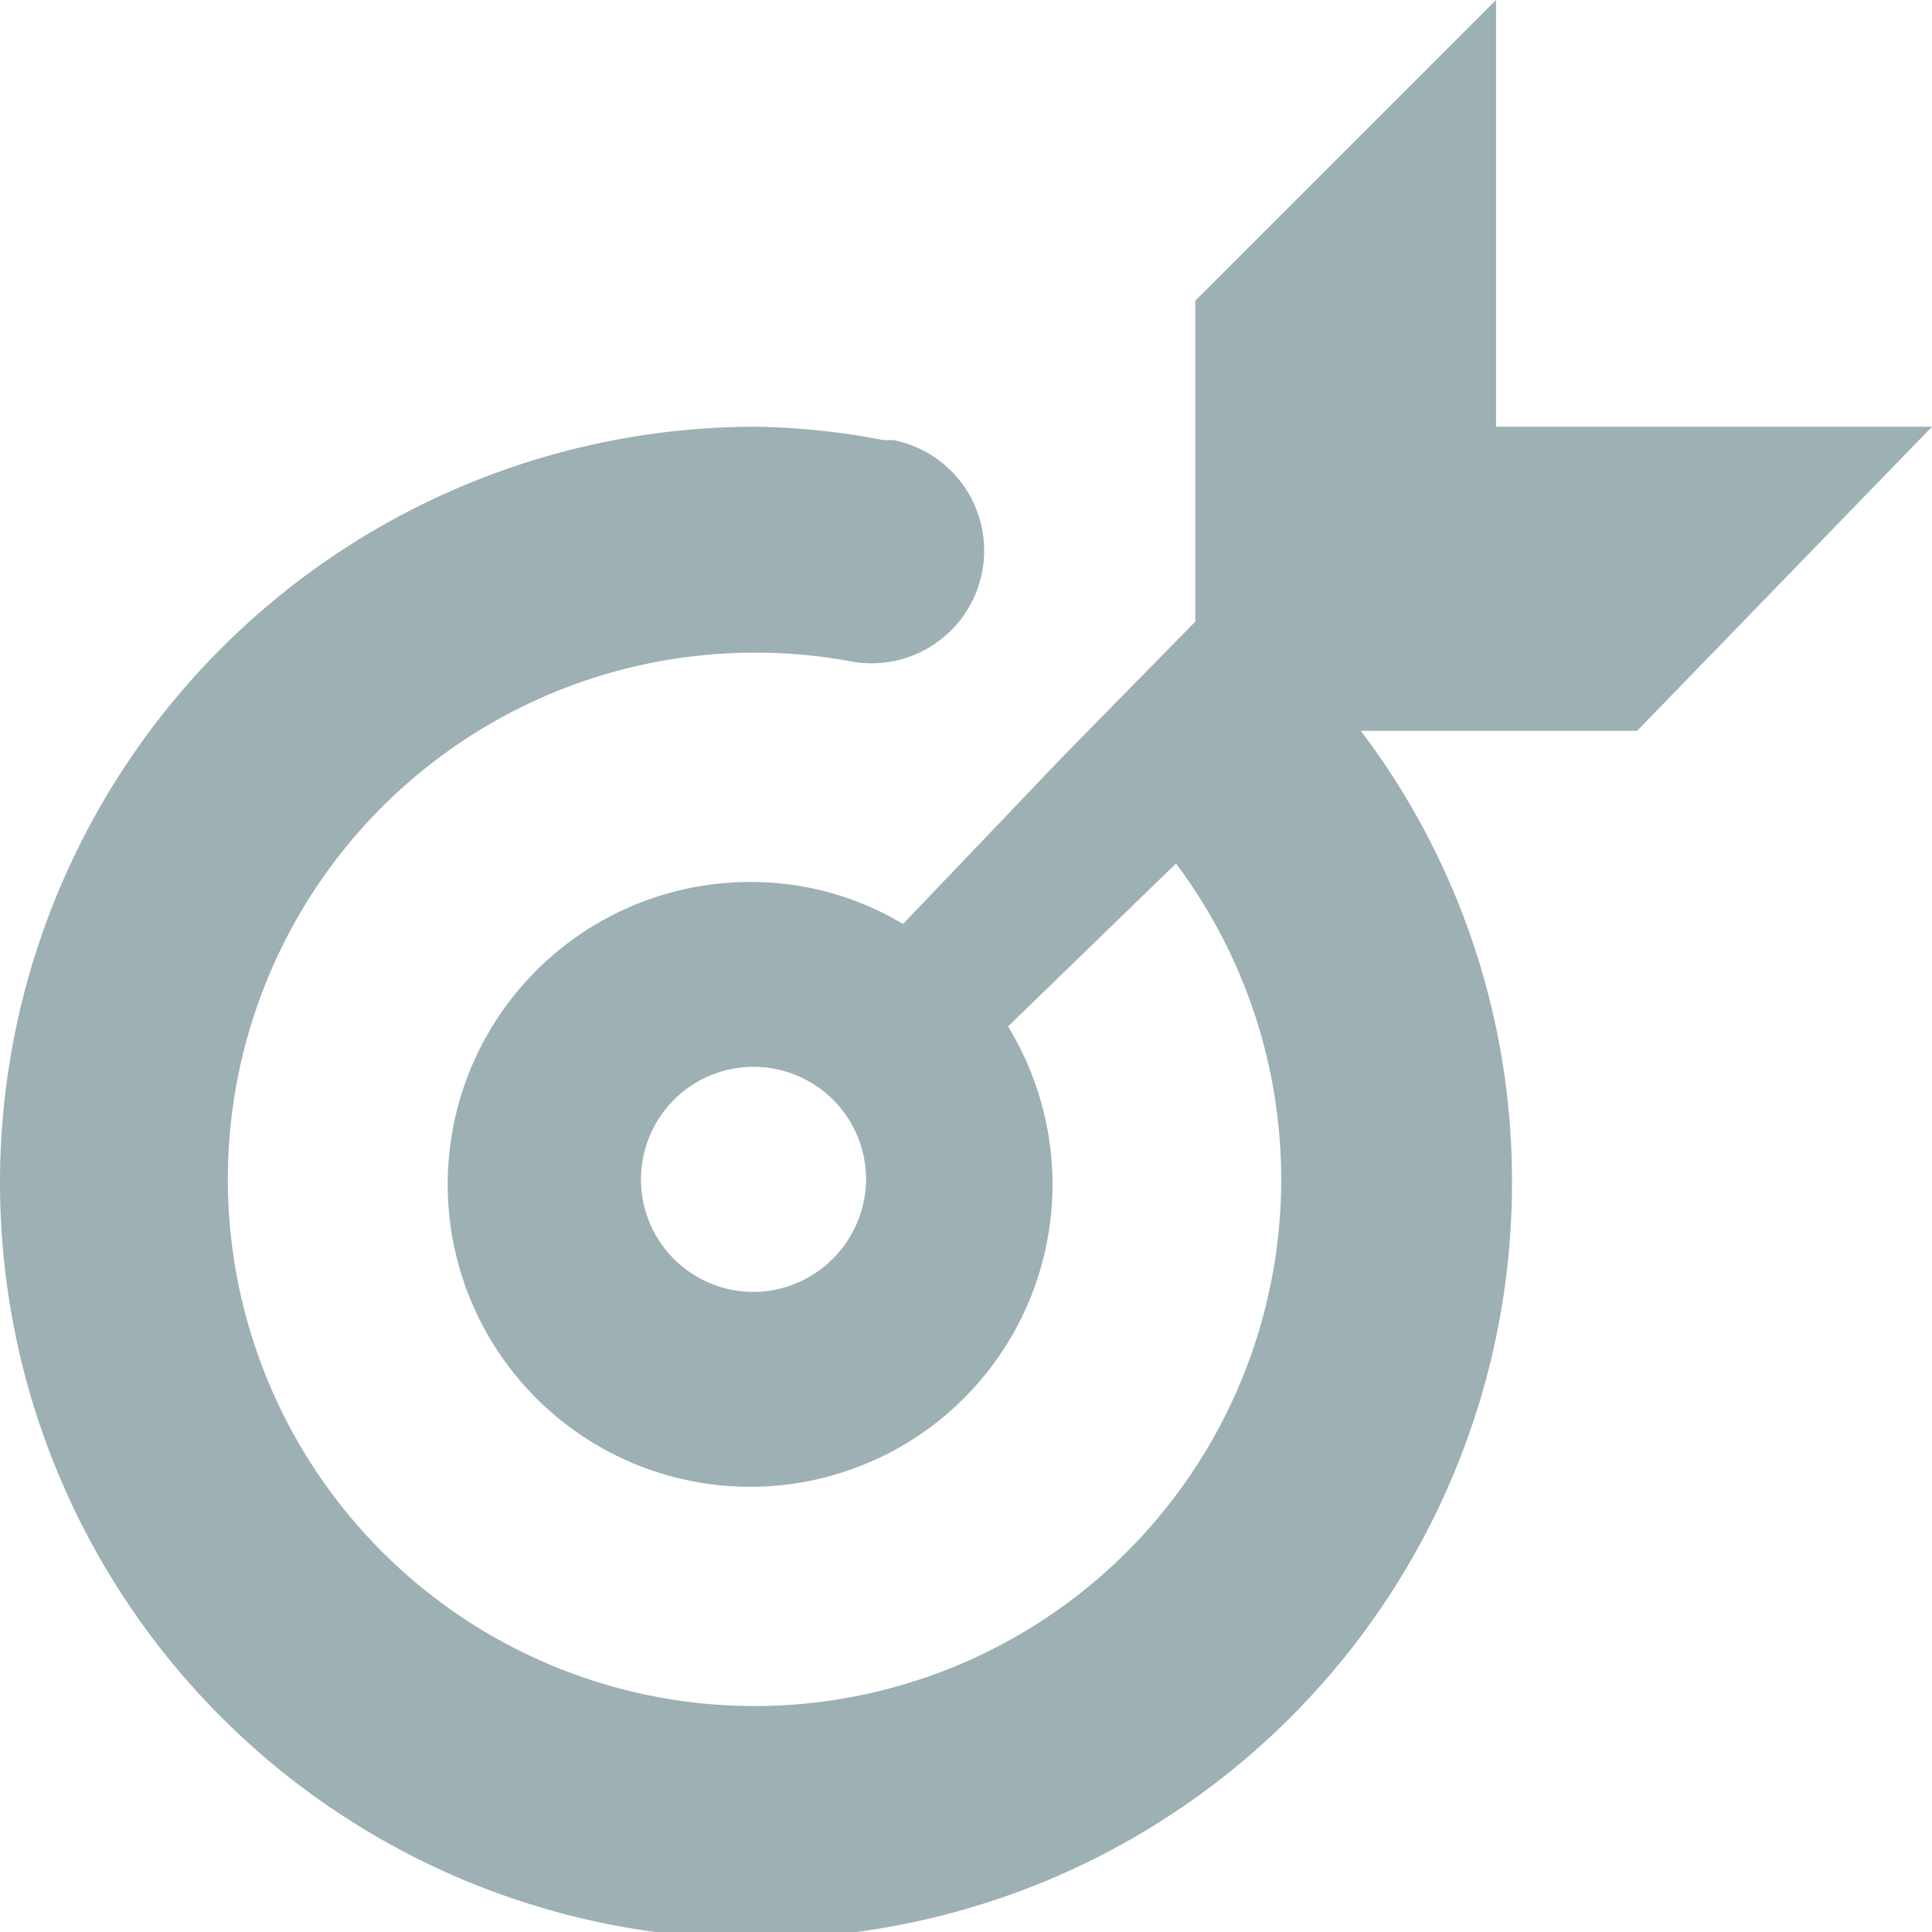 <svg id="icons" xmlns="http://www.w3.org/2000/svg" width="23" height="23" viewBox="0 0 23 23"><title>icwc10</title><path d="M23,5.08H17.81V0l0,0L14.23,3.58V7.4L12.66,9,10.75,11a3.51,3.51,0,0,0-1.8-.5A3.6,3.6,0,1,0,12,12.22L14,10.28A6.27,6.27,0,1,1,9,7.77a6.15,6.15,0,0,1,1.11.1,1.34,1.34,0,0,0,.53-2.63l-.12,0A8.56,8.56,0,0,0,9,5.08a9,9,0,1,0,9,9,8.88,8.88,0,0,0-1.8-5.38h3.29ZM9,15.38A1.34,1.34,0,1,1,10.31,14,1.35,1.35,0,0,1,9,15.38Z" fill="#9db0b4"/></svg>